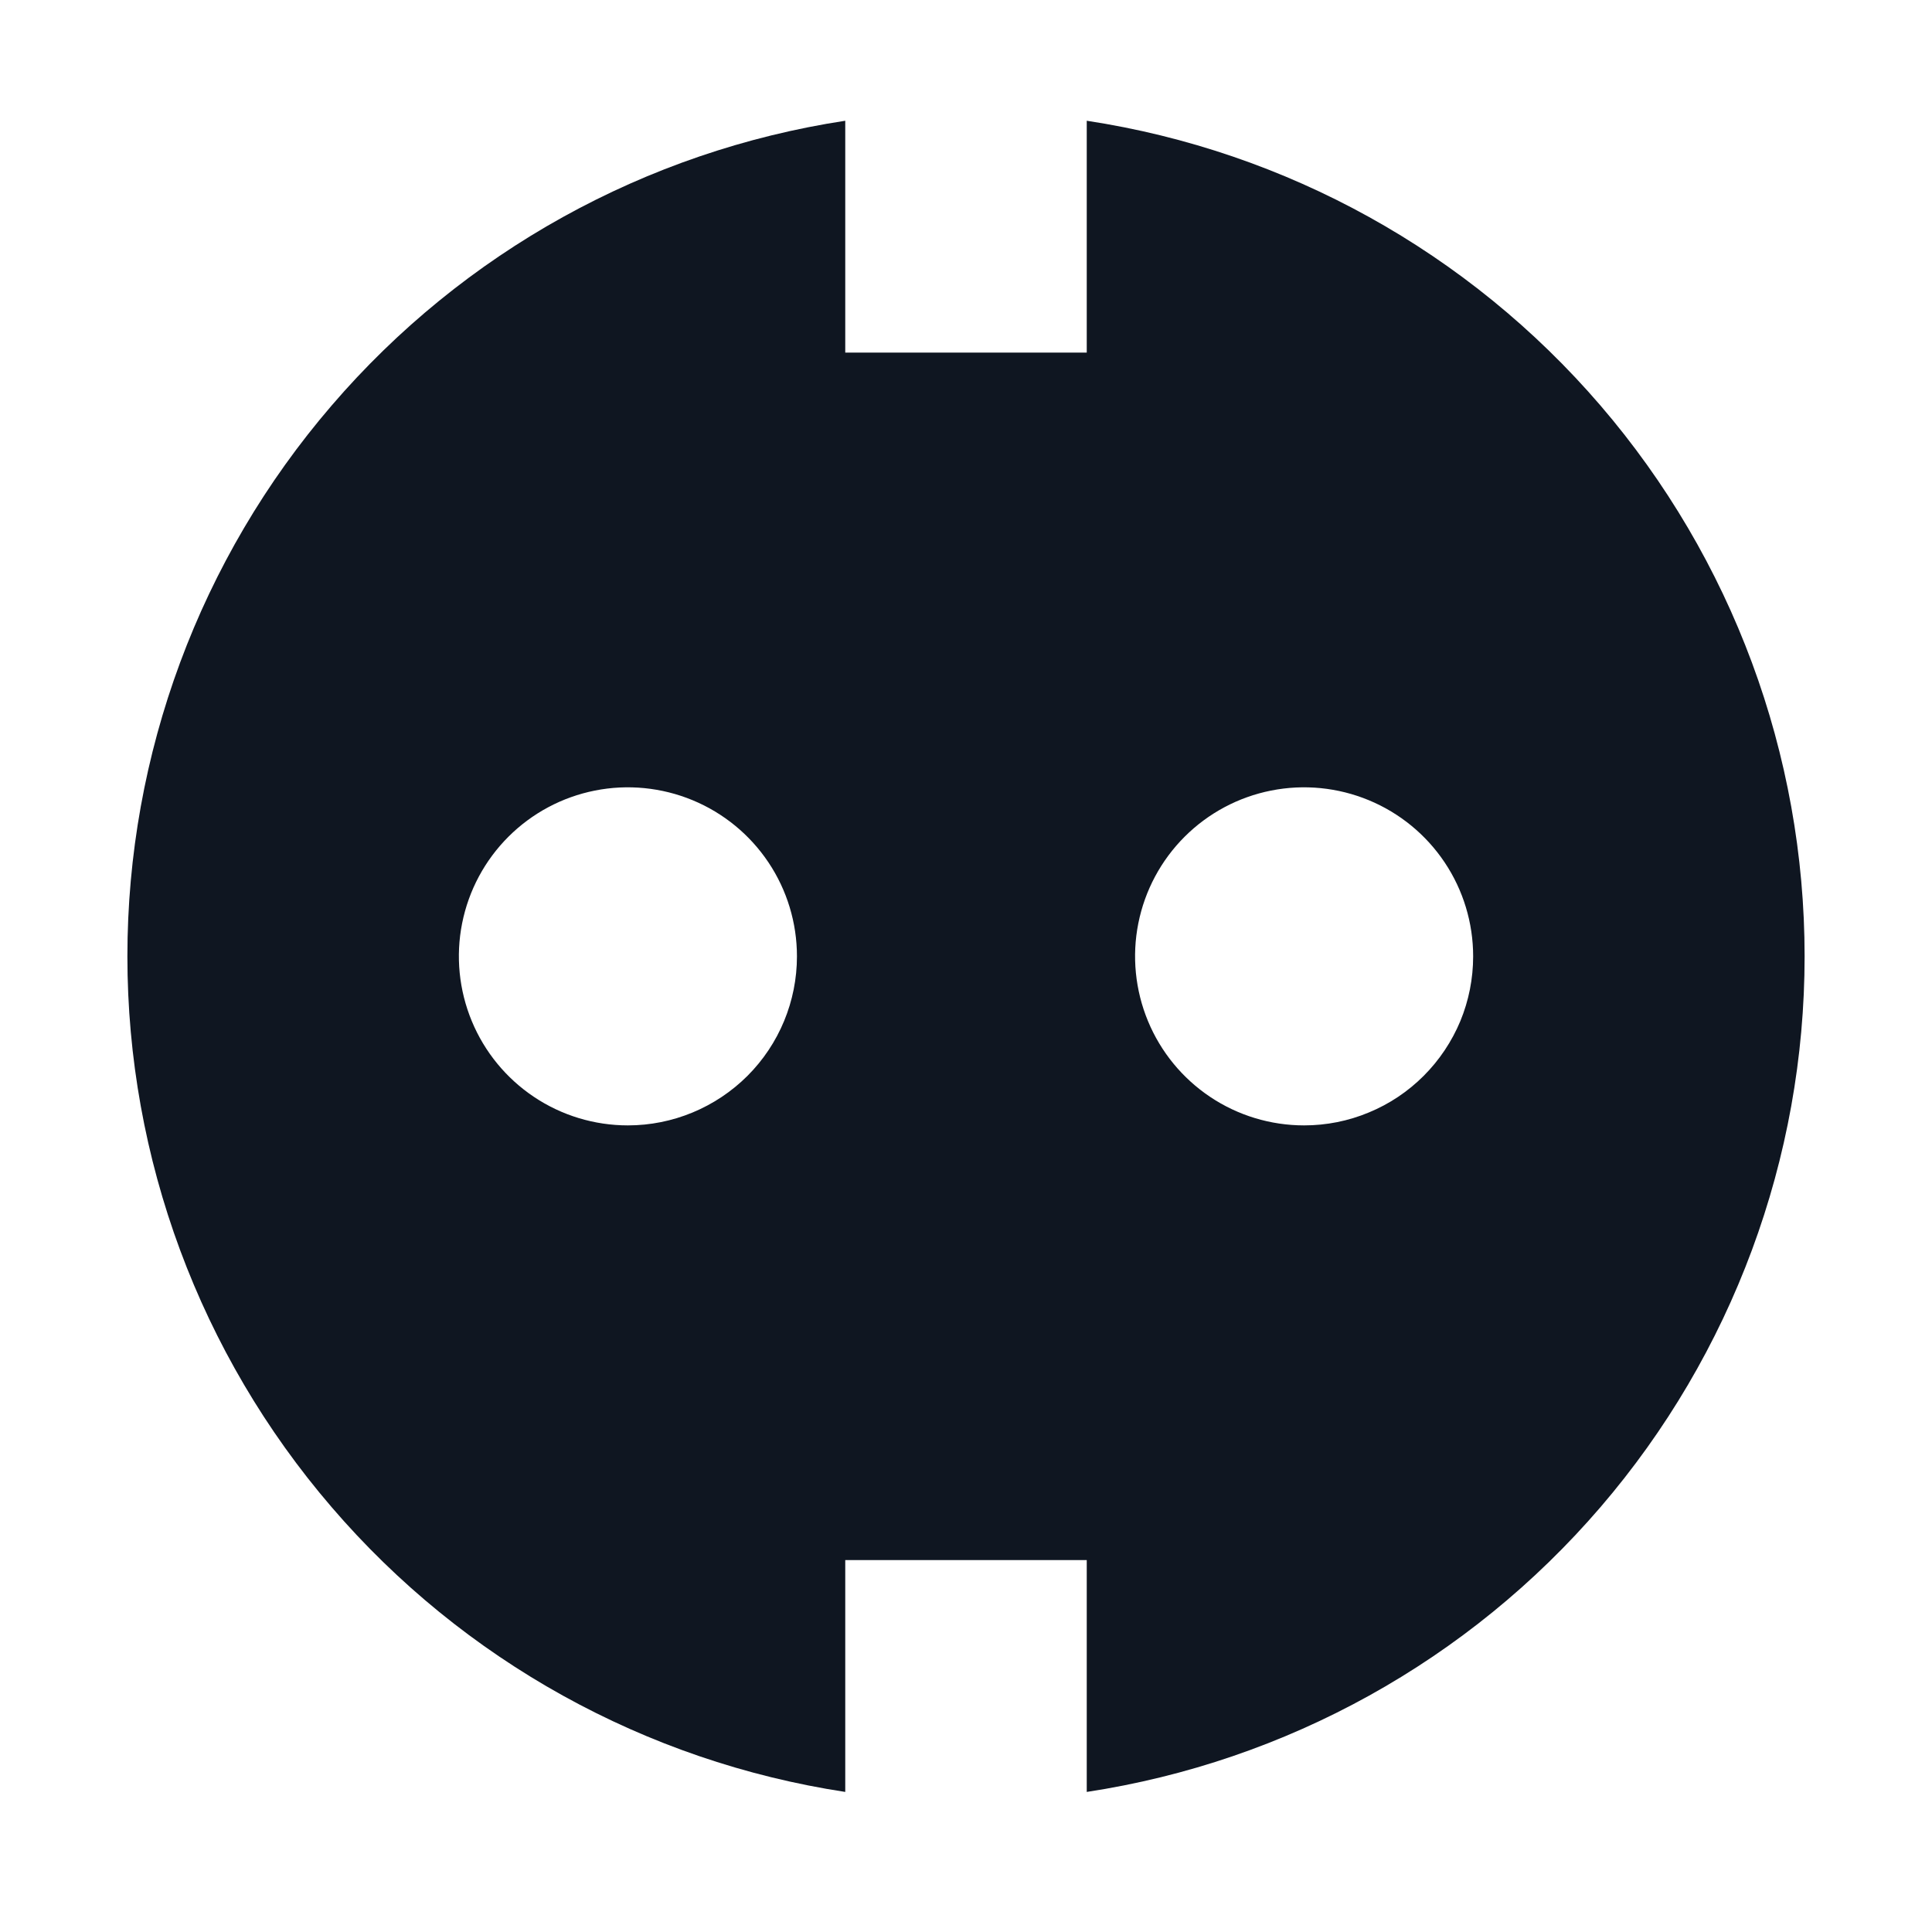 <svg width="16" height="16" viewBox="0 0 16 16" fill="none" xmlns="http://www.w3.org/2000/svg">
<path d="M9 1V2.92H7V1C5.346 1.252 3.836 2.089 2.746 3.359C1.655 4.628 1.055 6.246 1.055 7.92C1.055 9.594 1.655 11.212 2.746 12.481C3.836 13.751 5.346 14.588 7 14.84V12.92H9V14.84C10.655 14.588 12.164 13.751 13.255 12.481C14.345 11.212 14.945 9.594 14.945 7.92C14.945 6.246 14.345 4.628 13.255 3.359C12.164 2.089 10.655 1.252 9 1V1ZM5.2 9.32C4.923 9.32 4.652 9.238 4.422 9.084C4.192 8.93 4.013 8.712 3.907 8.456C3.801 8.2 3.773 7.918 3.827 7.647C3.881 7.375 4.014 7.126 4.21 6.93C4.406 6.734 4.655 6.601 4.927 6.547C5.198 6.493 5.48 6.521 5.736 6.627C5.992 6.733 6.21 6.912 6.364 7.142C6.518 7.372 6.6 7.643 6.6 7.92C6.6 8.291 6.453 8.647 6.19 8.91C5.927 9.172 5.571 9.32 5.2 9.32V9.32ZM10.8 9.32C10.523 9.32 10.252 9.238 10.022 9.084C9.792 8.93 9.613 8.712 9.507 8.456C9.401 8.2 9.373 7.918 9.427 7.647C9.481 7.375 9.614 7.126 9.81 6.93C10.006 6.734 10.255 6.601 10.527 6.547C10.799 6.493 11.08 6.521 11.336 6.627C11.592 6.733 11.81 6.912 11.964 7.142C12.118 7.372 12.2 7.643 12.2 7.92C12.2 8.104 12.164 8.286 12.094 8.456C12.023 8.626 11.92 8.78 11.79 8.91C11.66 9.04 11.506 9.143 11.336 9.213C11.166 9.284 10.984 9.32 10.8 9.32Z" fill="#0F1621"/>
</svg>
